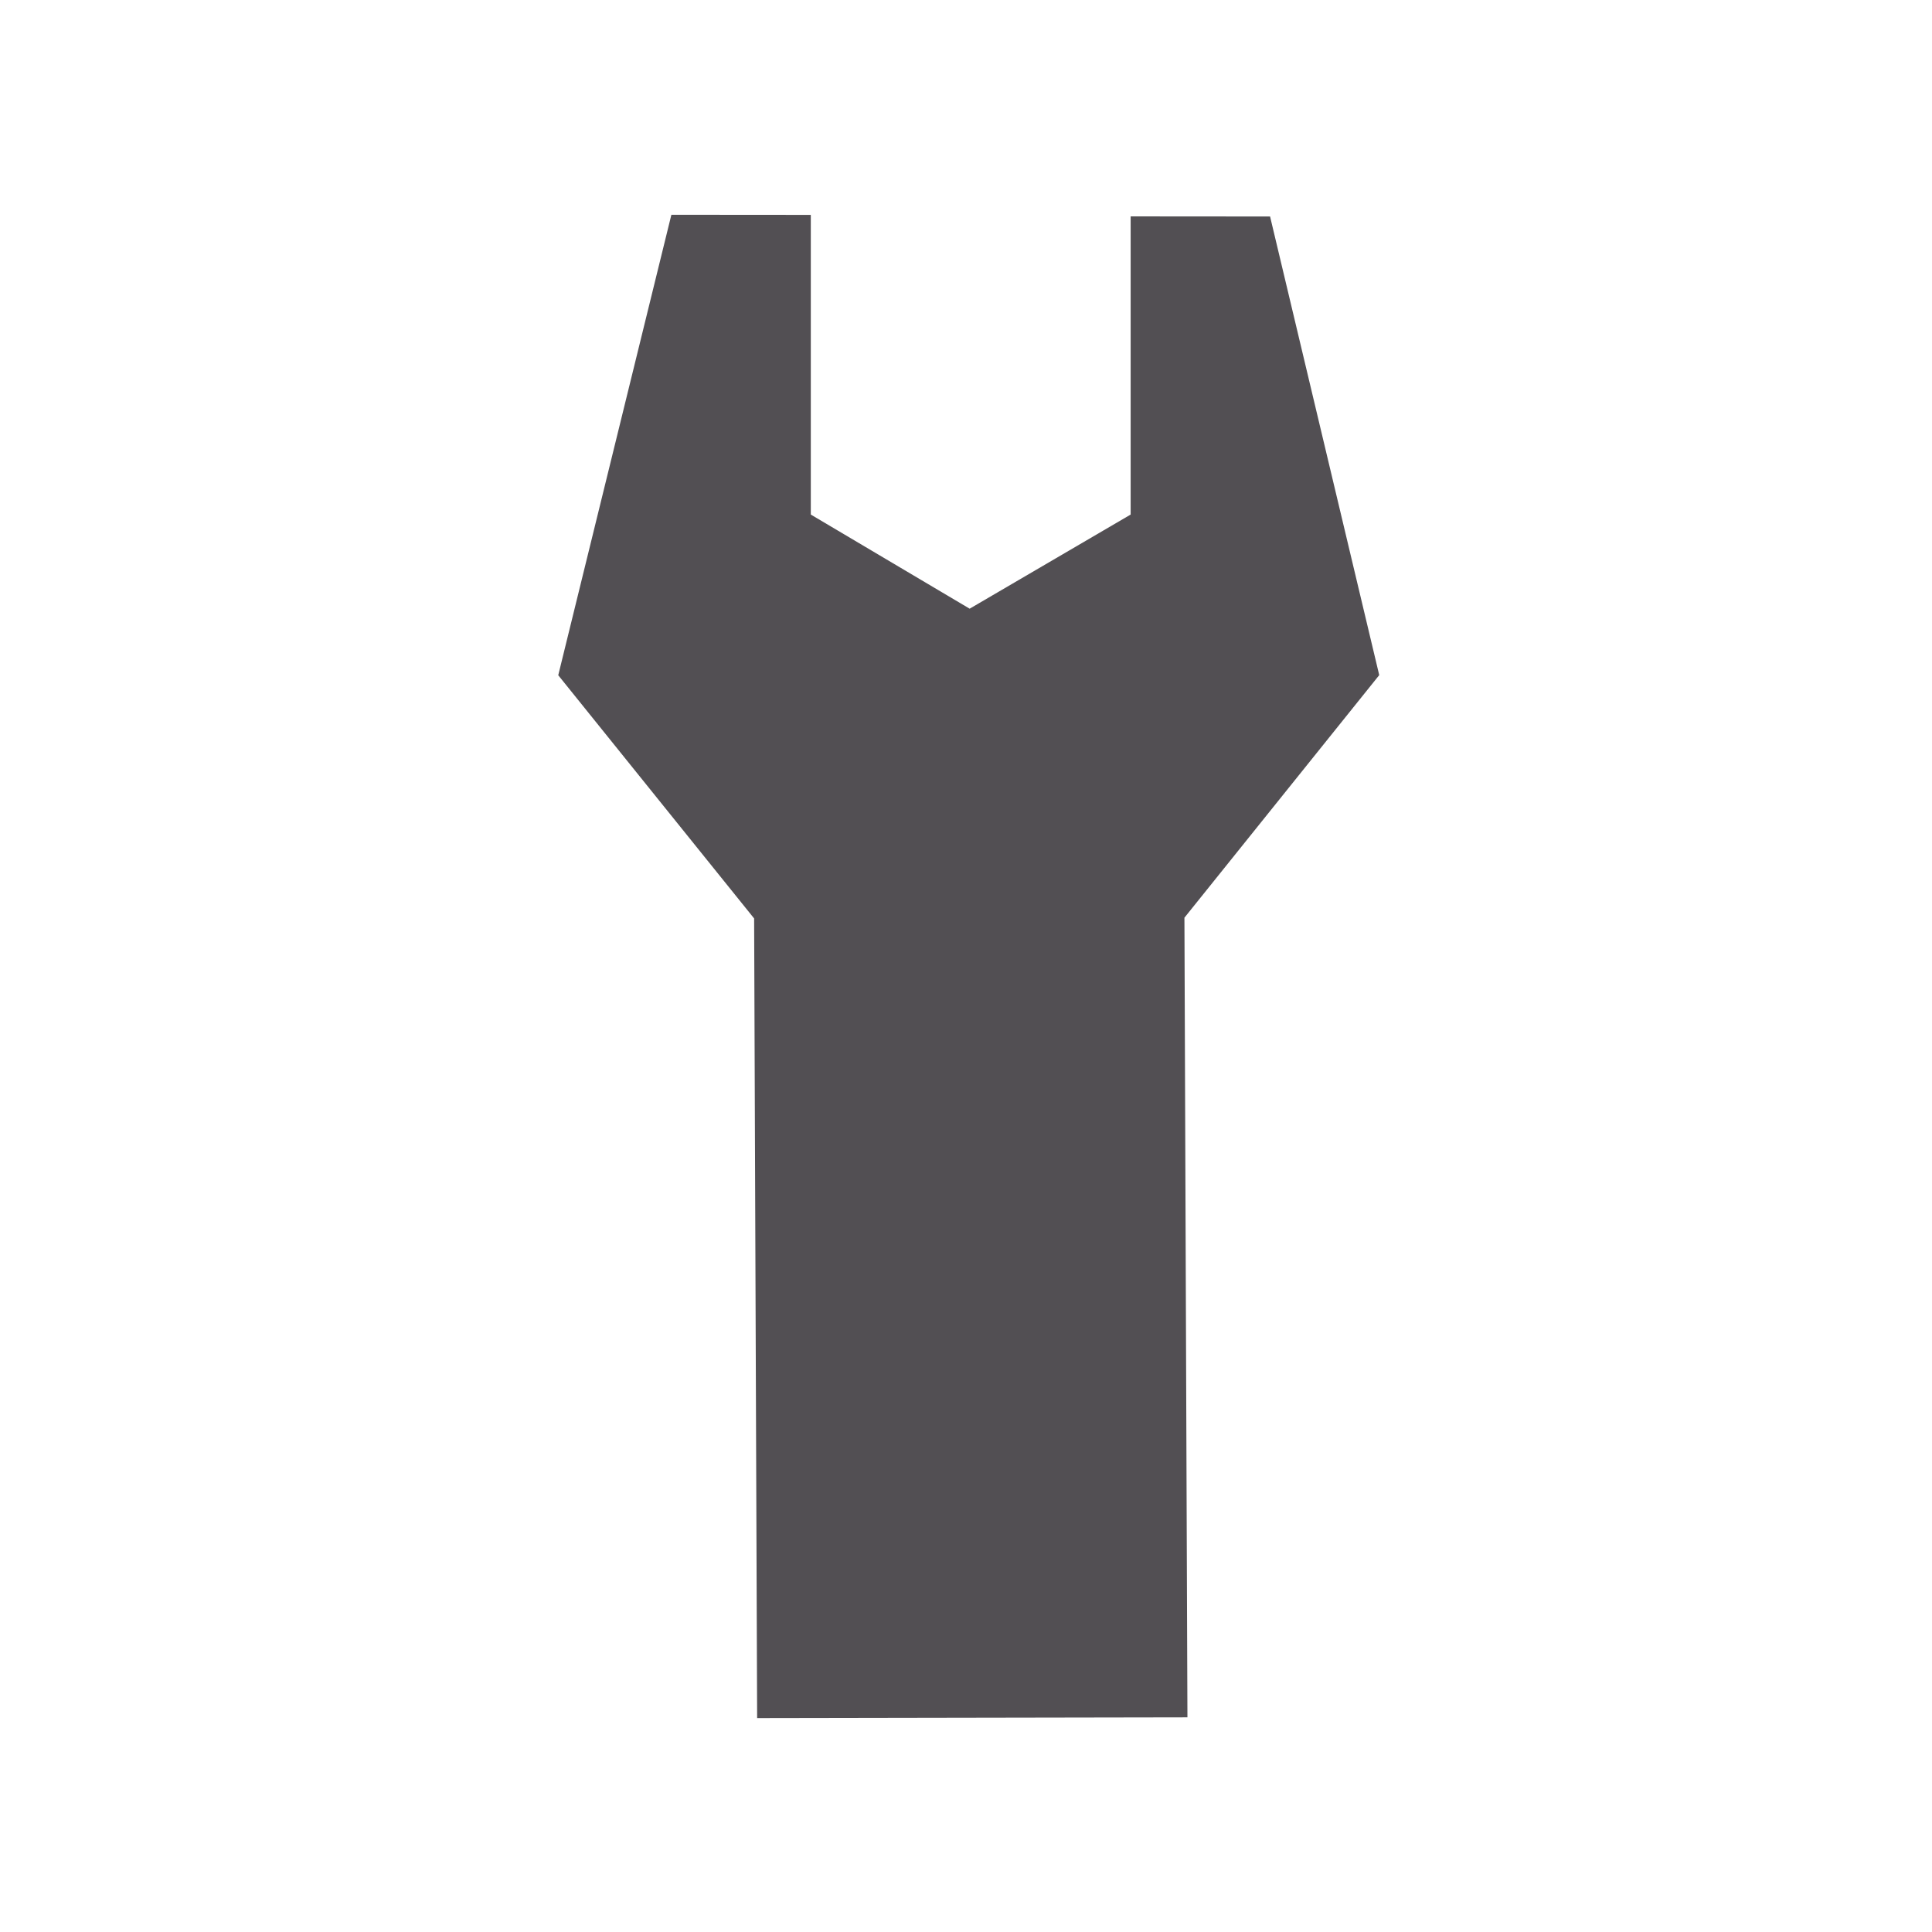 <svg height="18" viewBox="0 0 18 18" width="18" xmlns="http://www.w3.org/2000/svg"><path d="m12.85 6.29-1.815 2.26.028 7.45-4.009.007-.028-7.45-1.825-2.266 1.054-4.29 1.299.001v2.792l1.48.877 1.5-.877v-2.778l1.299.001z" fill="#524f53" fill-rule="evenodd"/></svg>